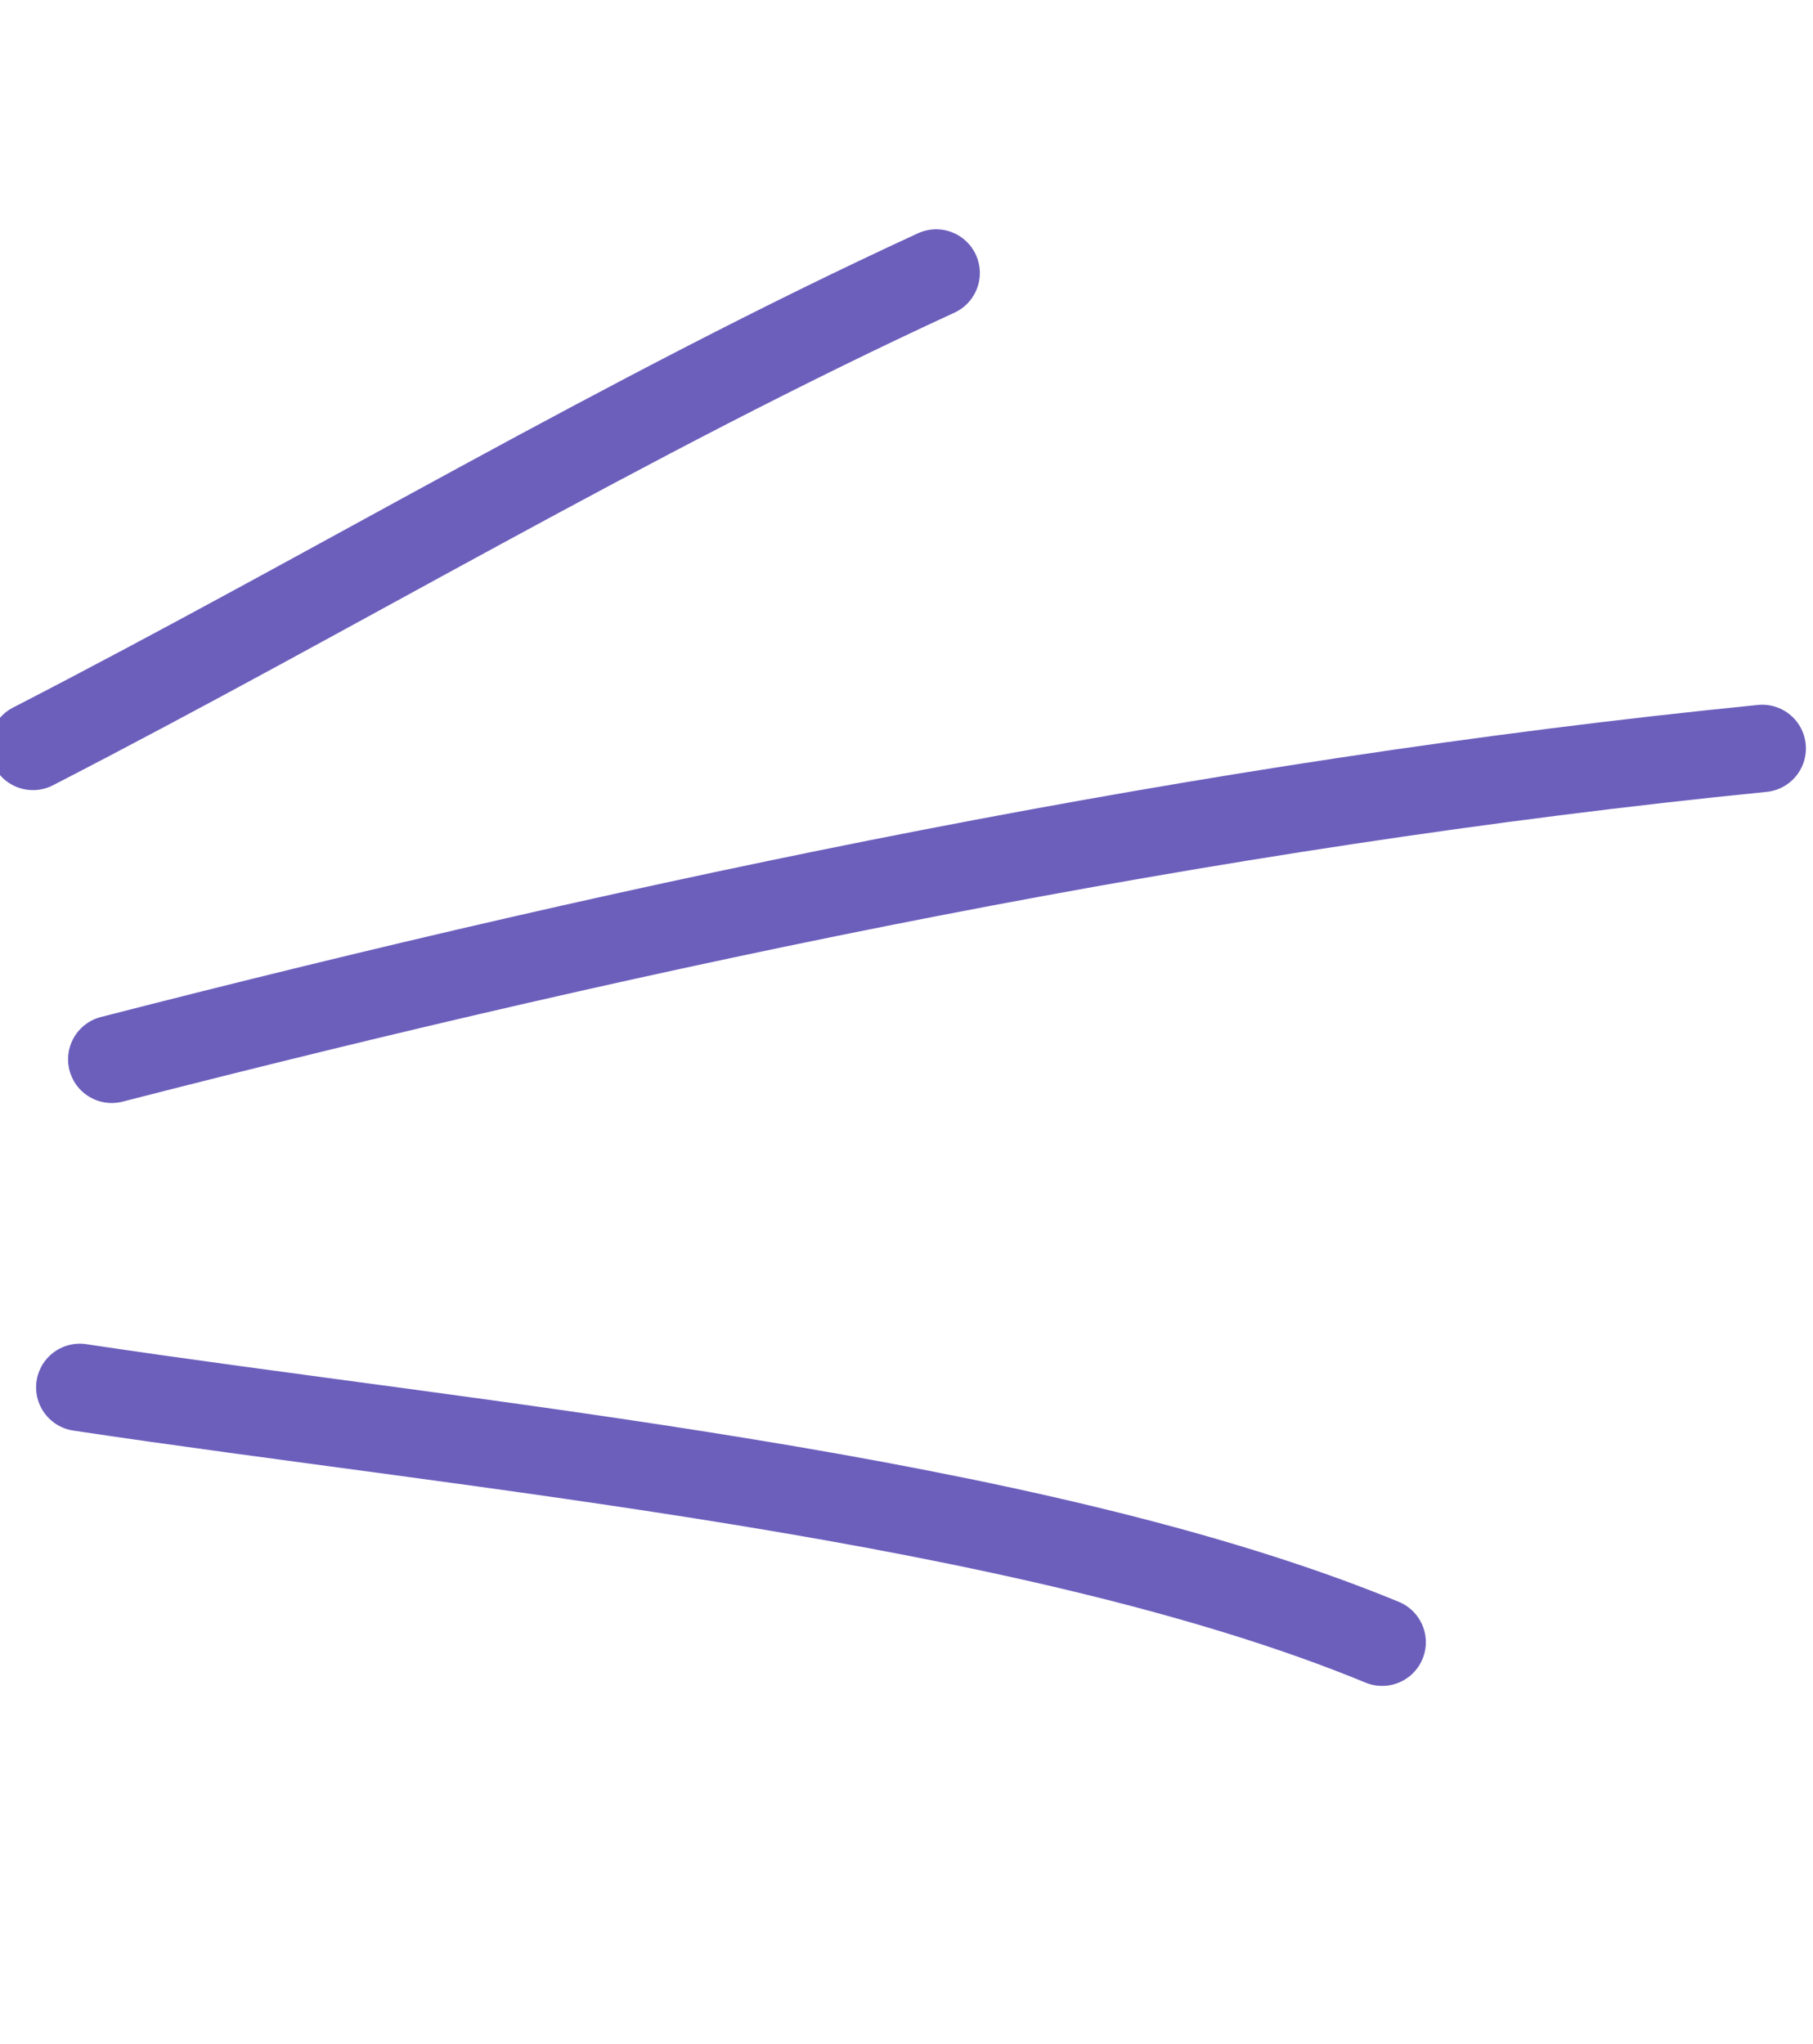 <svg width="55" height="62" viewBox="0 0 55 62" fill="none" xmlns="http://www.w3.org/2000/svg" xmlns:xlink="http://www.w3.org/1999/xlink">
	<desc>
			Created with Pixso.
	</desc>
	<defs/>
	<path id="Vector" d="M28.4 8.28C18.99 12.61 10.17 17.92 1 22.64" stroke="#6C5FBC" stroke-opacity="1" stroke-width="2.65" stroke-linejoin="round" stroke-linecap="round"/>
	<path id="Vector" d="M53.46 22.7C36.64 24.38 19.74 27.93 3.39 32.13" stroke="#6C5FBC" stroke-opacity="1" stroke-width="2.65" stroke-linejoin="round" stroke-linecap="round"/>
	<path id="Vector" d="M41.93 49.81C31.21 45.39 14.3 43.87 2.42 42.08" stroke="#6C5FBC" stroke-opacity="1" stroke-width="2.65" stroke-linejoin="round" stroke-linecap="round"/>
</svg>
